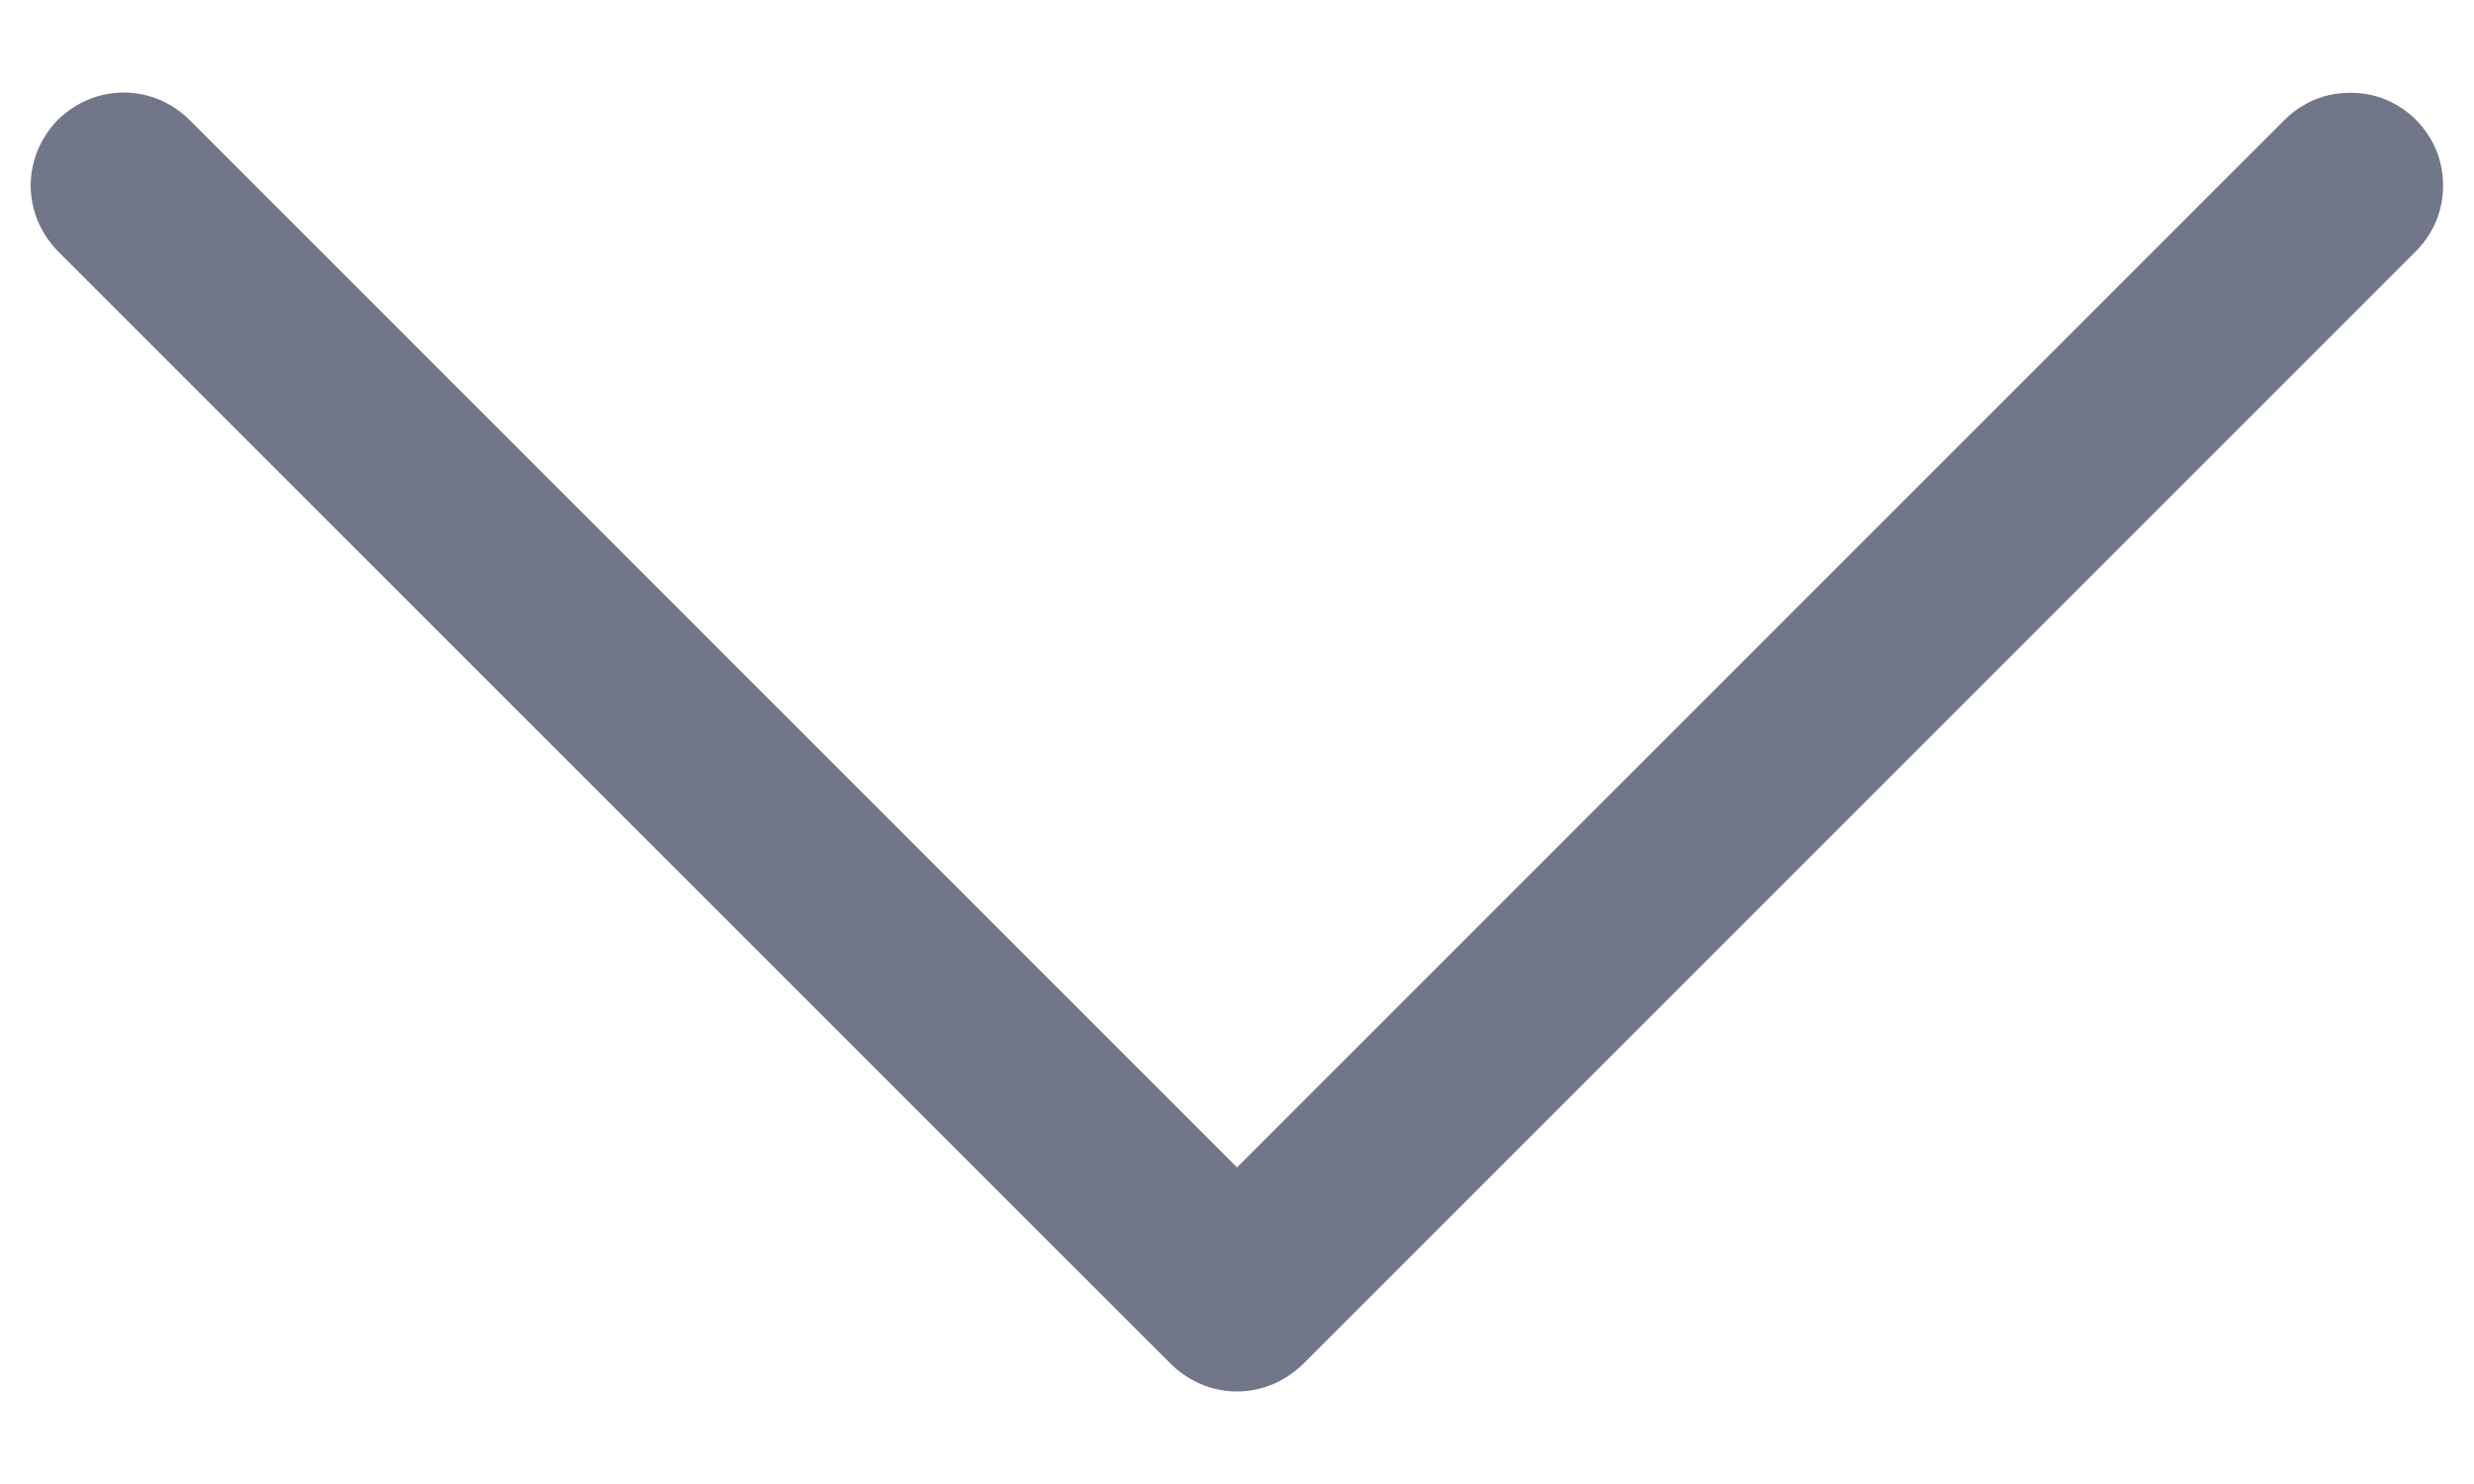 <svg width="10" height="6" viewBox="0 0 10 6" fill="none" xmlns="http://www.w3.org/2000/svg">
<path fill-rule="evenodd" clip-rule="evenodd" d="M0.234 0.484C0.269 0.45 0.311 0.422 0.356 0.403C0.402 0.384 0.451 0.374 0.5 0.374C0.549 0.374 0.598 0.384 0.644 0.403C0.689 0.422 0.731 0.45 0.765 0.484L5 4.72L9.235 0.484C9.269 0.45 9.311 0.422 9.356 0.403C9.402 0.384 9.451 0.375 9.5 0.375C9.549 0.375 9.598 0.384 9.644 0.403C9.689 0.422 9.731 0.45 9.765 0.484C9.8 0.519 9.828 0.561 9.847 0.606C9.866 0.652 9.875 0.701 9.875 0.75C9.875 0.799 9.866 0.848 9.847 0.894C9.828 0.939 9.8 0.981 9.765 1.016L5.266 5.516C5.231 5.55 5.189 5.578 5.144 5.597C5.098 5.616 5.049 5.626 5 5.626C4.951 5.626 4.902 5.616 4.856 5.597C4.811 5.578 4.769 5.55 4.734 5.516L0.234 1.016C0.2 0.981 0.172 0.939 0.153 0.894C0.134 0.848 0.124 0.799 0.124 0.75C0.124 0.701 0.134 0.652 0.153 0.606C0.172 0.561 0.2 0.519 0.234 0.484Z" fill="#717789"/>
</svg>
